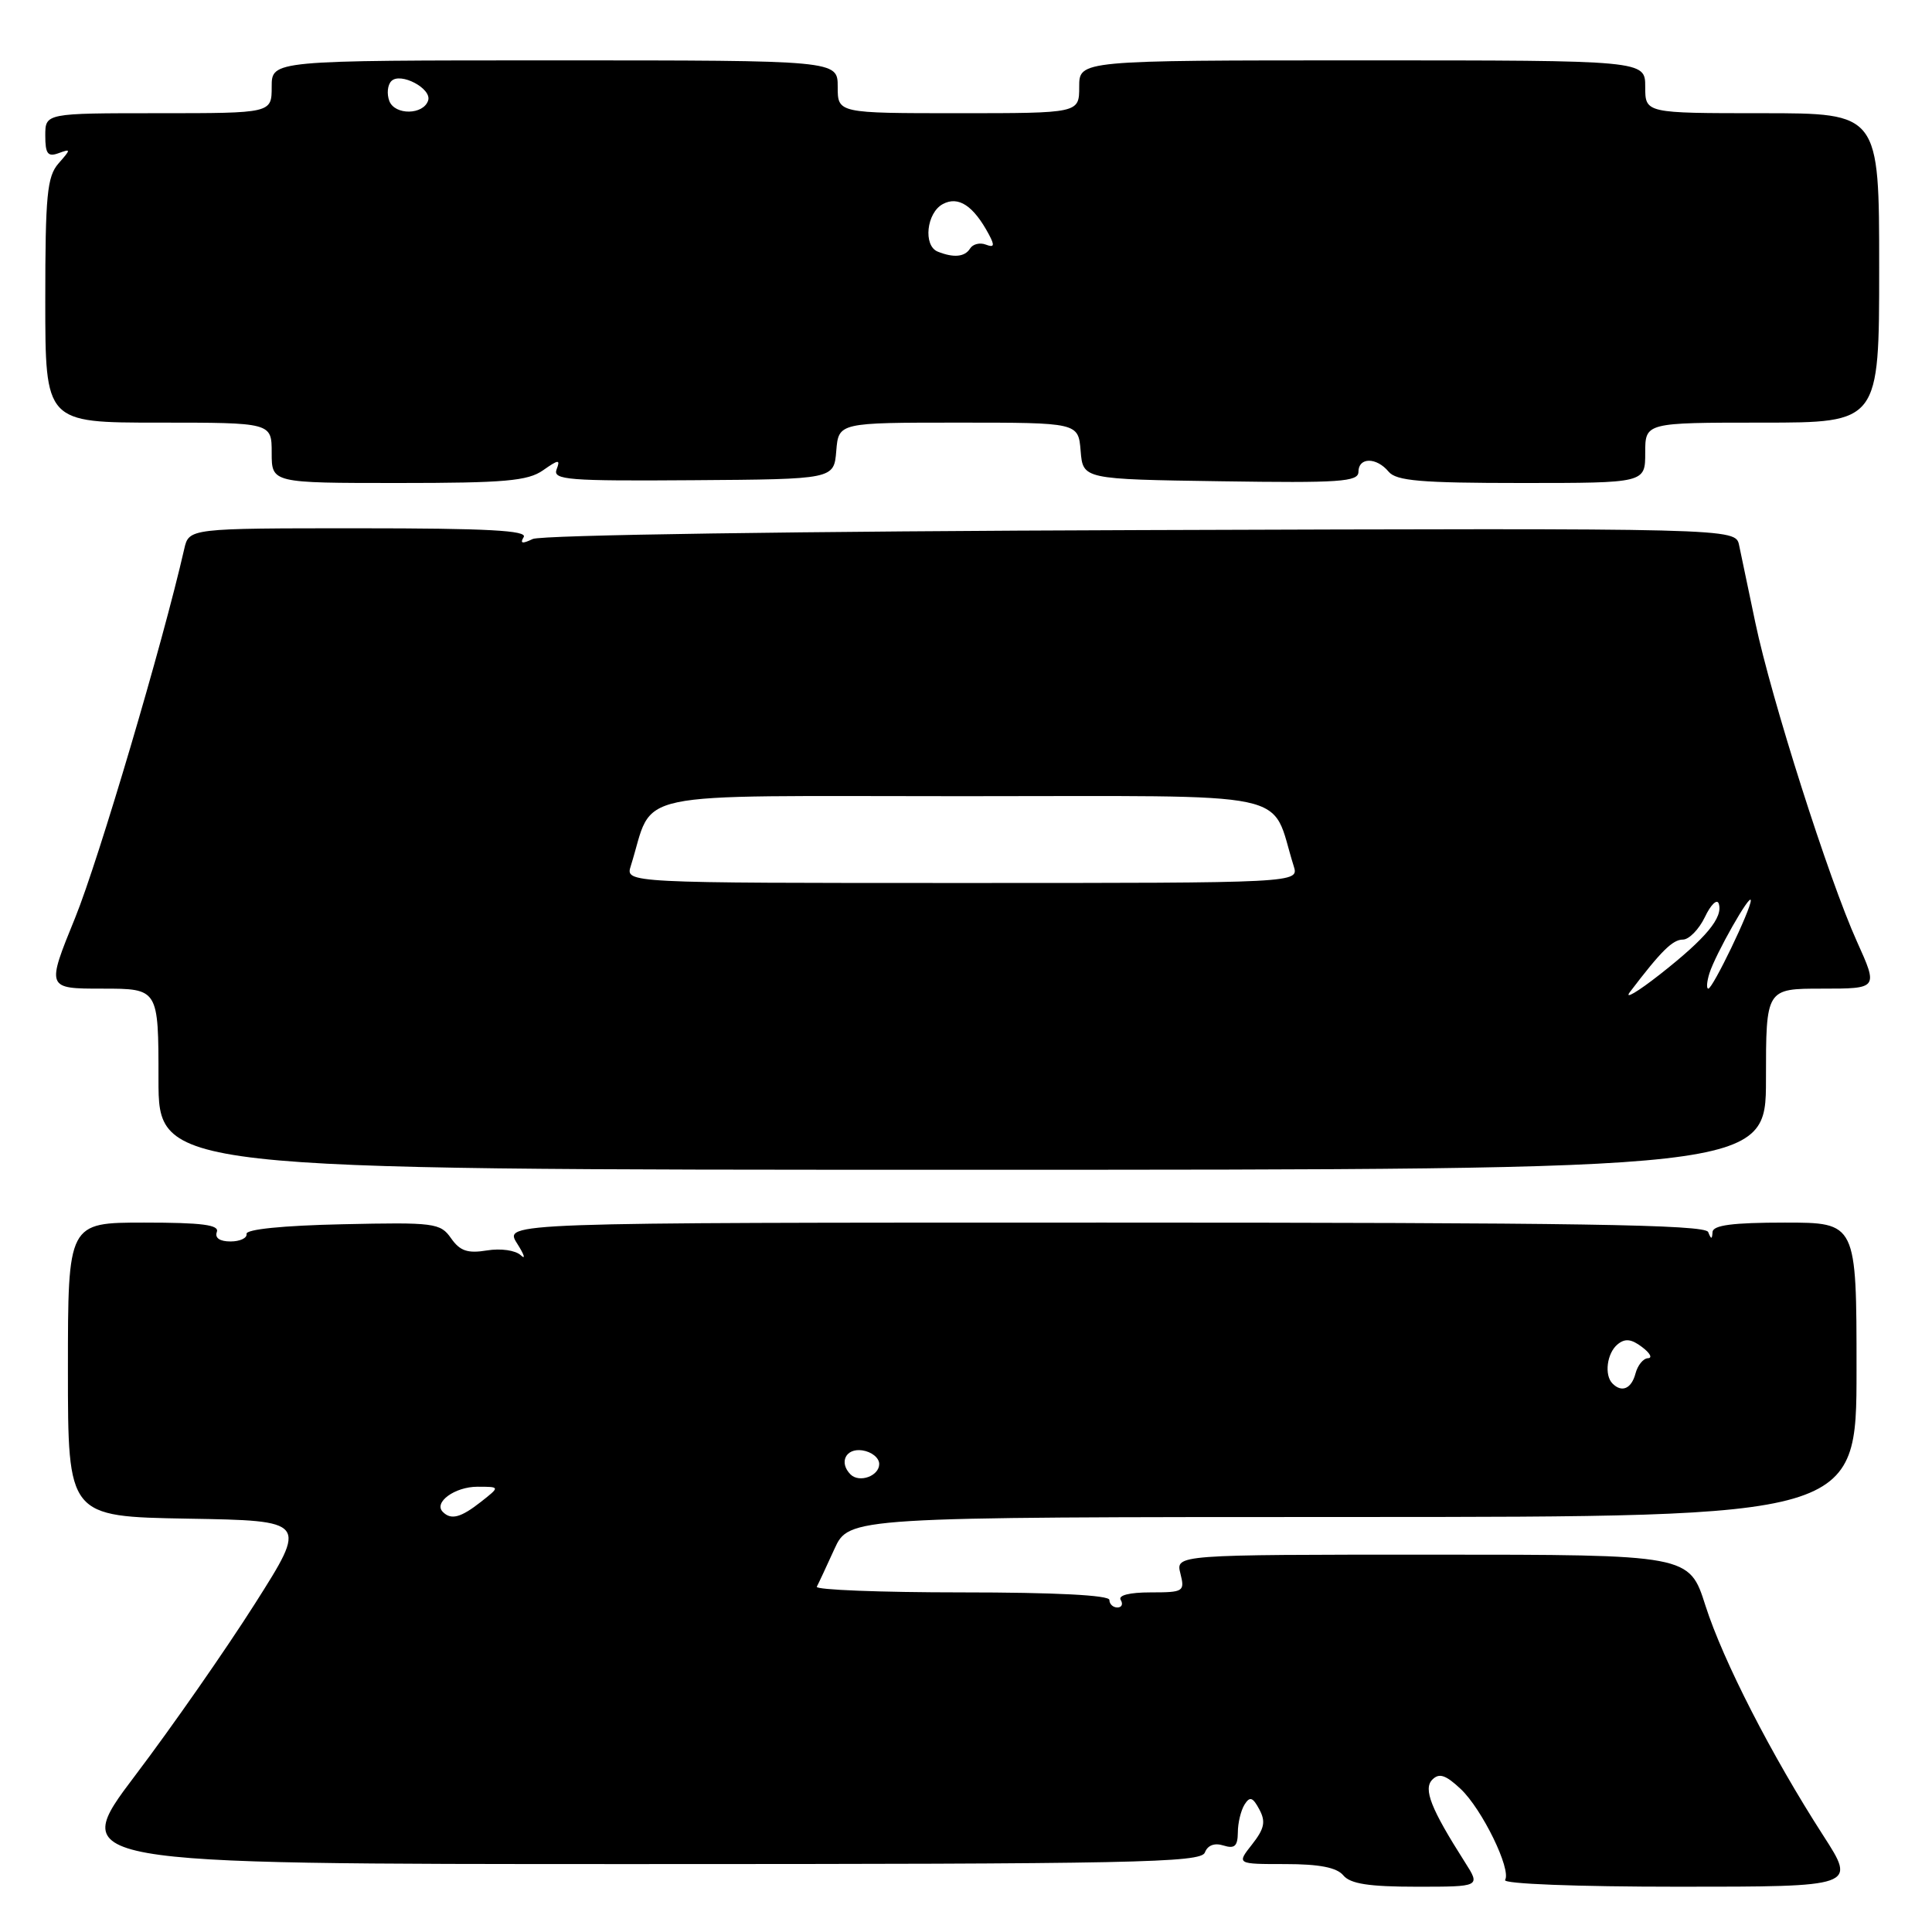 <?xml version="1.0" encoding="UTF-8" standalone="no"?>
<!DOCTYPE svg PUBLIC "-//W3C//DTD SVG 1.1//EN" "http://www.w3.org/Graphics/SVG/1.1/DTD/svg11.dtd" >
<svg xmlns="http://www.w3.org/2000/svg" xmlns:xlink="http://www.w3.org/1999/xlink" version="1.1" viewBox="0 0 256 256">
 <g >
 <path fill="currentColor"
d=" M 194.11 246.75 C 189.59 239.65 188.56 237.04 189.80 235.80 C 190.70 234.90 191.57 235.19 193.54 237.04 C 196.38 239.71 200.29 247.72 199.43 249.11 C 199.12 249.62 208.90 250.00 222.42 250.00 C 245.96 250.00 245.96 250.00 241.61 243.25 C 234.74 232.59 228.33 220.09 225.98 212.75 C 223.83 206.00 223.83 206.00 189.80 206.00 C 155.78 206.00 155.78 206.00 156.41 208.50 C 157.01 210.89 156.84 211.00 152.46 211.00 C 149.66 211.00 148.12 211.39 148.50 212.00 C 148.84 212.55 148.64 213.00 148.06 213.00 C 147.48 213.00 147.00 212.55 147.00 212.00 C 147.00 211.37 139.81 211.00 127.42 211.00 C 116.65 211.00 108.01 210.66 108.23 210.25 C 108.45 209.84 109.50 207.59 110.56 205.26 C 112.50 201.02 112.50 201.02 179.25 201.01 C 246.00 201.00 246.00 201.00 246.00 181.50 C 246.00 162.00 246.00 162.00 236.50 162.00 C 229.61 162.00 226.98 162.34 226.92 163.25 C 226.86 164.25 226.74 164.25 226.34 163.25 C 225.94 162.26 208.99 162.00 146.30 162.00 C 66.77 162.00 66.77 162.00 68.51 164.75 C 69.47 166.26 69.70 166.97 69.01 166.33 C 68.31 165.67 66.35 165.39 64.52 165.69 C 61.96 166.11 60.95 165.76 59.77 164.08 C 58.35 162.05 57.58 161.95 45.38 162.22 C 37.50 162.39 32.56 162.89 32.67 163.50 C 32.76 164.05 31.80 164.50 30.54 164.50 C 29.12 164.50 28.44 164.03 28.73 163.25 C 29.10 162.30 26.78 162.00 19.11 162.00 C 9.00 162.00 9.00 162.00 9.00 181.48 C 9.00 200.95 9.00 200.95 24.88 201.23 C 40.76 201.50 40.76 201.50 33.78 212.50 C 29.94 218.55 22.81 228.79 17.92 235.25 C 9.04 247.00 9.04 247.00 84.05 247.00 C 150.46 247.00 159.13 246.82 159.65 245.47 C 160.02 244.50 160.93 244.16 162.12 244.54 C 163.59 245.00 164.00 244.63 164.02 242.82 C 164.02 241.54 164.43 239.88 164.91 239.11 C 165.61 238.00 166.00 238.13 166.87 239.76 C 167.74 241.38 167.54 242.31 165.91 244.39 C 163.85 247.00 163.85 247.00 170.30 247.00 C 174.82 247.00 177.13 247.45 178.00 248.50 C 178.93 249.62 181.41 250.00 187.71 250.00 C 196.18 250.00 196.18 250.00 194.11 246.75 Z  M 234.00 143.00 C 234.00 131.00 234.00 131.00 241.44 131.00 C 248.87 131.00 248.87 131.00 246.05 124.75 C 242.33 116.52 234.70 92.57 232.59 82.50 C 231.67 78.10 230.70 73.48 230.44 72.24 C 229.96 69.98 229.96 69.98 151.23 70.24 C 105.97 70.39 71.69 70.89 70.59 71.42 C 69.20 72.09 68.87 72.02 69.39 71.17 C 69.94 70.29 64.53 70.00 47.58 70.00 C 25.04 70.00 25.04 70.00 24.41 72.75 C 21.56 85.26 13.07 113.94 9.97 121.58 C 6.13 131.00 6.13 131.00 13.57 131.00 C 21.00 131.00 21.00 131.00 21.00 143.00 C 21.00 155.00 21.00 155.00 127.50 155.00 C 234.00 155.00 234.00 155.00 234.00 143.00 Z  M 71.95 62.32 C 74.03 60.86 74.27 60.85 73.75 62.20 C 73.22 63.59 75.27 63.75 91.83 63.63 C 110.50 63.50 110.50 63.50 110.81 59.75 C 111.12 56.00 111.12 56.00 127.00 56.00 C 142.88 56.00 142.88 56.00 143.19 59.75 C 143.50 63.50 143.50 63.50 161.75 63.77 C 177.55 64.01 180.00 63.84 180.00 62.52 C 180.00 60.57 182.39 60.56 184.00 62.50 C 185.01 63.72 188.28 64.00 201.62 64.00 C 218.00 64.00 218.00 64.00 218.00 60.00 C 218.00 56.00 218.00 56.00 233.50 56.00 C 249.00 56.00 249.00 56.00 249.00 35.50 C 249.00 15.00 249.00 15.00 233.50 15.00 C 218.00 15.00 218.00 15.00 218.00 11.50 C 218.00 8.00 218.00 8.00 180.50 8.00 C 143.00 8.00 143.00 8.00 143.00 11.50 C 143.00 15.00 143.00 15.00 127.00 15.00 C 111.00 15.00 111.00 15.00 111.00 11.50 C 111.00 8.00 111.00 8.00 73.50 8.00 C 36.00 8.00 36.00 8.00 36.00 11.50 C 36.00 15.00 36.00 15.00 21.00 15.00 C 6.00 15.00 6.00 15.00 6.00 17.97 C 6.00 20.37 6.33 20.82 7.75 20.30 C 9.42 19.69 9.42 19.76 7.75 21.66 C 6.24 23.39 6.00 25.86 6.00 39.83 C 6.00 56.00 6.00 56.00 21.00 56.00 C 36.00 56.00 36.00 56.00 36.00 60.00 C 36.00 64.00 36.00 64.00 52.78 64.00 C 66.87 64.00 69.94 63.73 71.95 62.32 Z  M 58.68 200.34 C 57.41 199.08 60.27 197.00 63.26 197.00 C 66.27 197.00 66.27 197.00 63.73 199.00 C 61.06 201.10 59.77 201.44 58.68 200.34 Z  M 112.70 195.37 C 111.13 193.79 112.06 191.87 114.25 192.18 C 115.49 192.36 116.50 193.17 116.50 193.99 C 116.50 195.58 113.87 196.53 112.70 195.37 Z  M 213.67 183.33 C 212.55 182.22 212.92 179.31 214.33 178.14 C 215.32 177.32 216.16 177.41 217.58 178.49 C 218.64 179.28 218.99 179.95 218.37 179.97 C 217.74 179.99 217.00 180.90 216.71 182.00 C 216.18 184.01 214.90 184.57 213.67 183.33 Z  M 215.98 131.44 C 220.10 126.02 221.63 124.50 222.99 124.50 C 223.80 124.50 225.12 123.15 225.91 121.51 C 226.69 119.86 227.52 119.07 227.74 119.73 C 228.35 121.56 226.08 124.29 219.99 129.08 C 216.97 131.45 215.16 132.51 215.98 131.44 Z  M 226.51 128.96 C 227.32 126.41 231.97 118.21 231.99 119.31 C 232.01 120.49 226.95 131.00 226.36 131.00 C 226.09 131.00 226.16 130.08 226.51 128.96 Z  M 83.58 114.75 C 86.79 104.55 82.30 105.50 127.50 105.50 C 172.70 105.50 168.21 104.55 171.42 114.75 C 172.13 117.00 172.13 117.00 127.50 117.00 C 82.87 117.00 82.87 117.00 83.58 114.75 Z  M 124.25 33.34 C 122.30 32.55 122.77 28.19 124.93 27.04 C 126.99 25.93 128.99 27.25 131.03 31.06 C 131.83 32.55 131.74 32.84 130.62 32.41 C 129.84 32.11 128.91 32.34 128.54 32.93 C 127.85 34.05 126.36 34.19 124.25 33.34 Z  M 51.59 13.39 C 51.23 12.44 51.35 11.25 51.86 10.74 C 53.07 9.53 57.25 11.74 56.73 13.32 C 56.10 15.24 52.33 15.29 51.59 13.39 Z "/>
</g>
</svg>